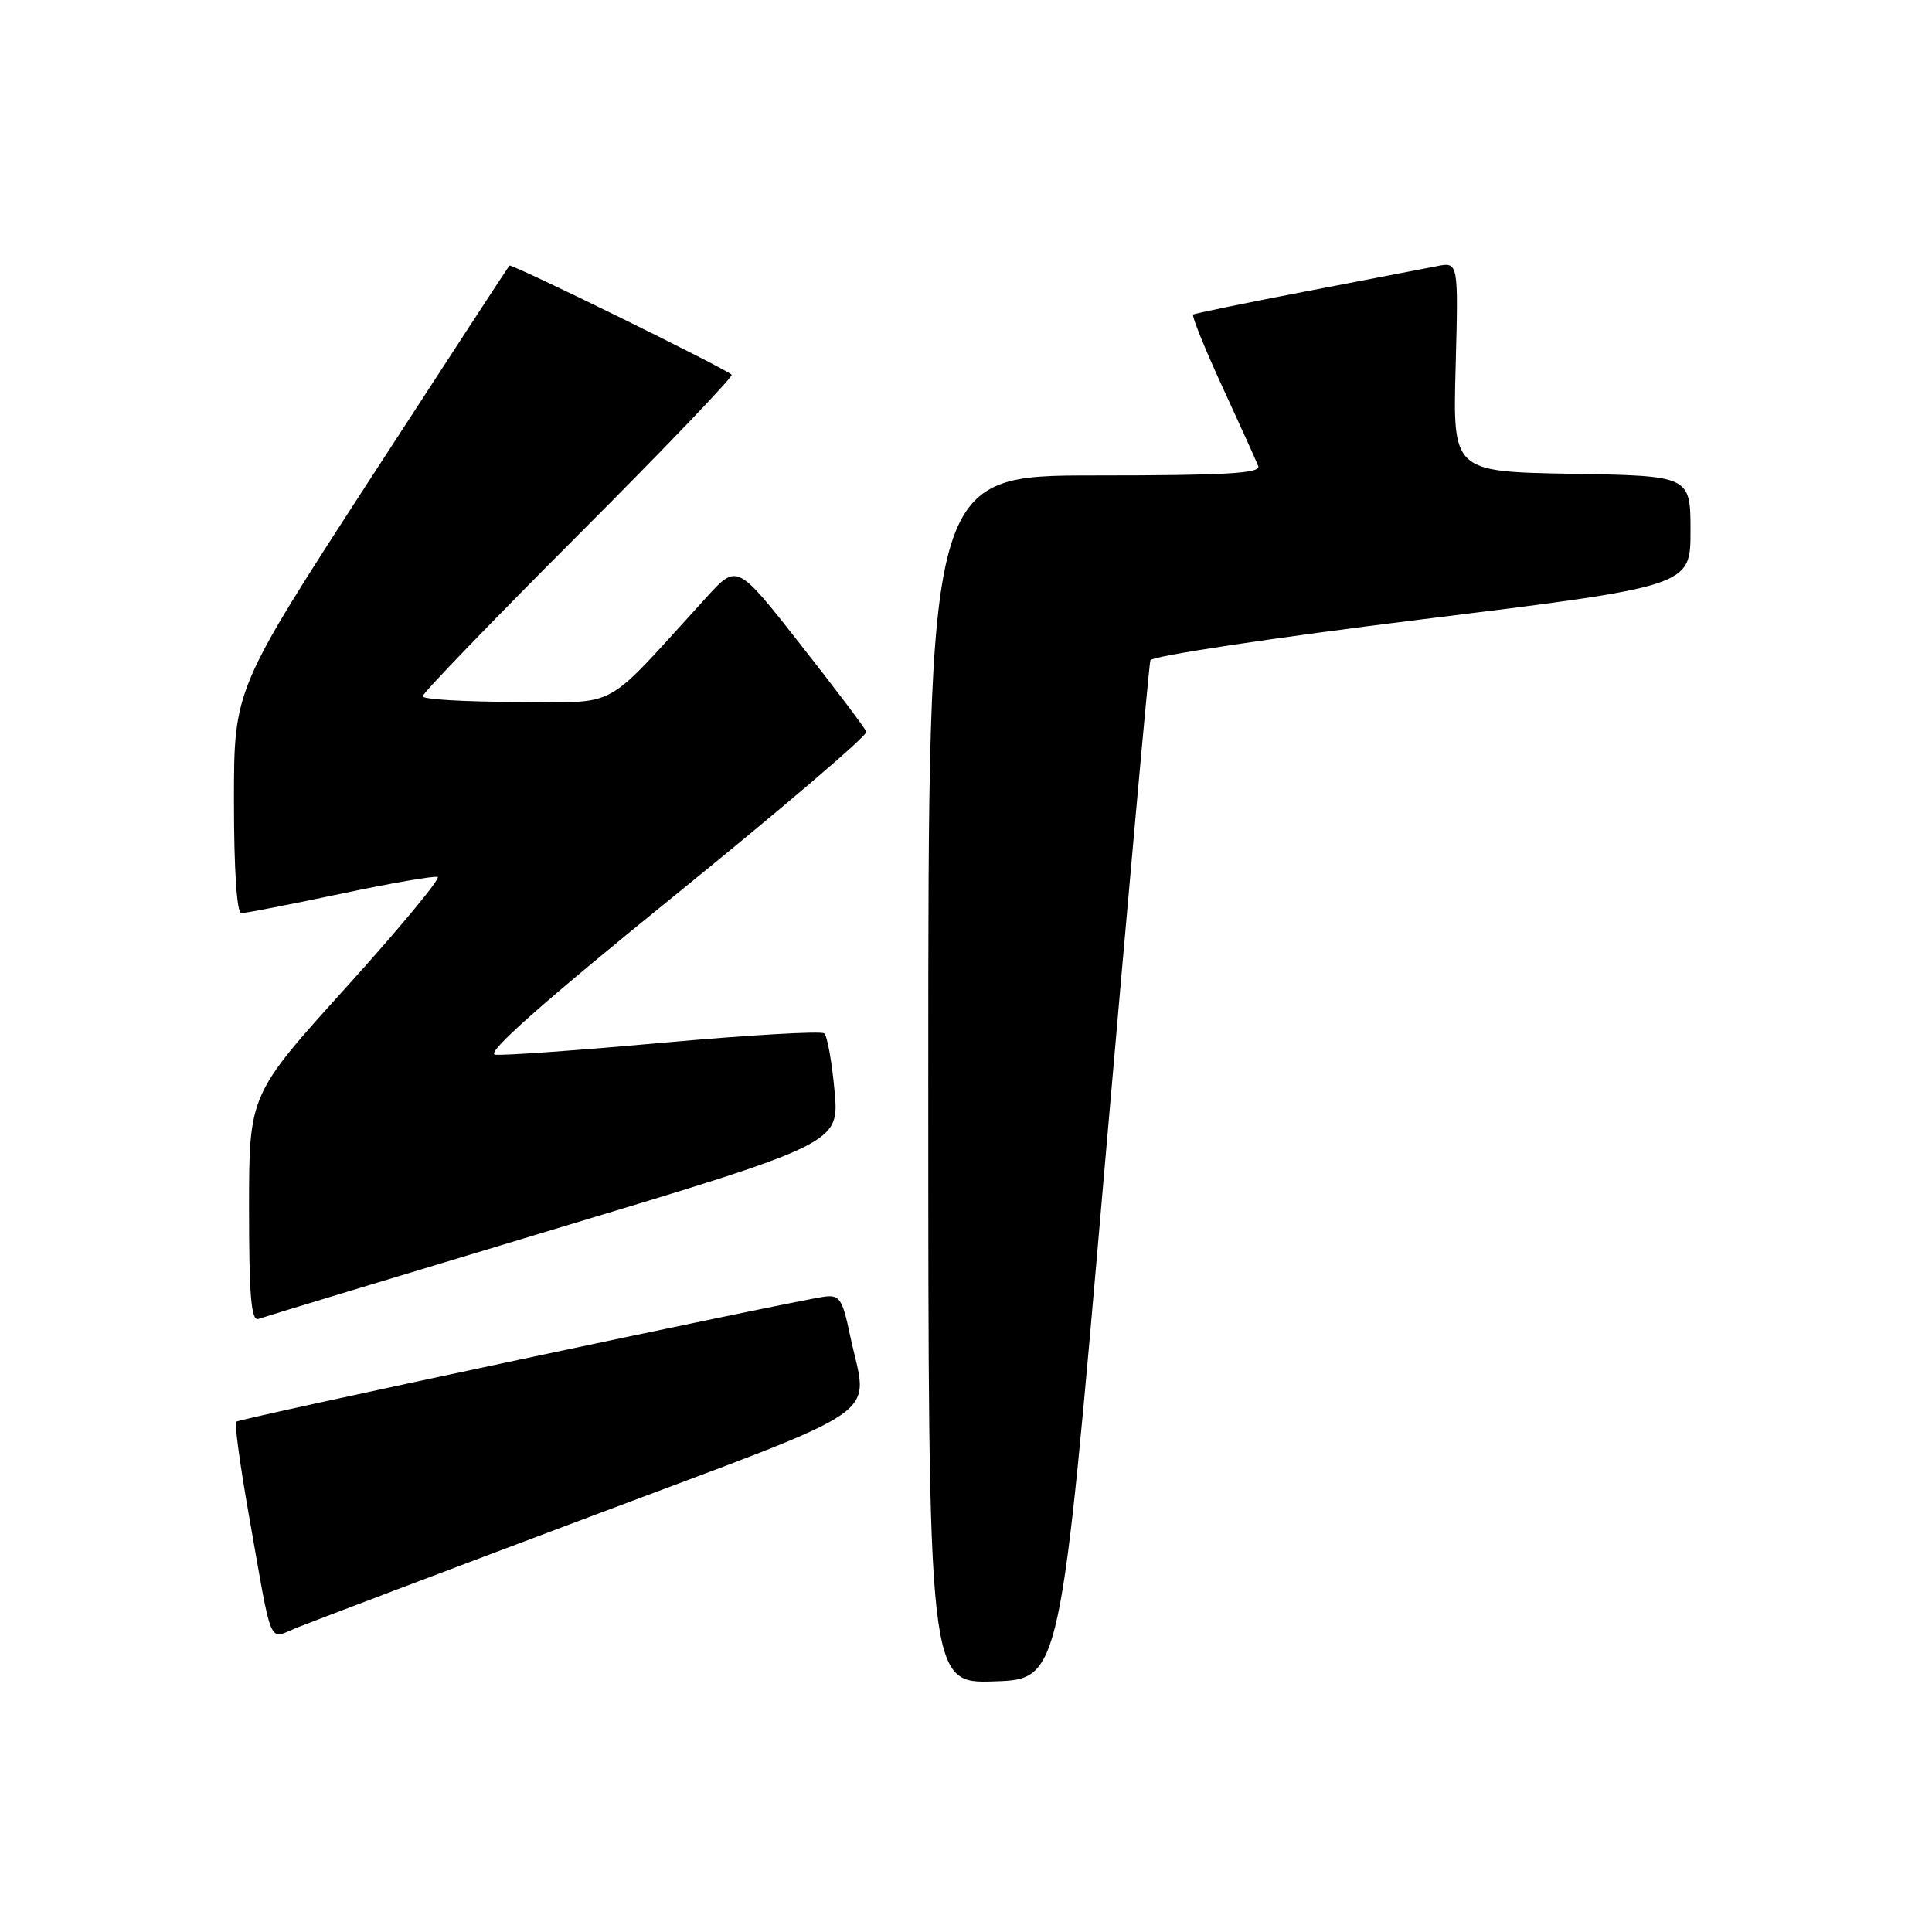 <?xml version="1.0" encoding="UTF-8" standalone="no"?>
<!DOCTYPE svg PUBLIC "-//W3C//DTD SVG 1.1//EN" "http://www.w3.org/Graphics/SVG/1.1/DTD/svg11.dtd" >
<svg xmlns="http://www.w3.org/2000/svg" xmlns:xlink="http://www.w3.org/1999/xlink" version="1.1" viewBox="0 0 256 256">
 <g >
 <path fill="currentColor"
d=" M 146.30 155.50 C 149.50 118.65 152.25 88.04 152.43 87.49 C 152.61 86.93 168.79 84.49 188.38 82.07 C 224.00 77.67 224.00 77.67 224.00 70.36 C 224.00 63.05 224.00 63.05 208.25 62.78 C 192.50 62.50 192.50 62.50 192.88 48.60 C 193.25 34.70 193.25 34.70 190.38 35.27 C 188.79 35.58 180.97 37.09 173.00 38.62 C 165.03 40.15 158.32 41.53 158.10 41.68 C 157.88 41.84 159.62 46.14 161.96 51.23 C 164.31 56.33 166.45 61.06 166.72 61.75 C 167.11 62.73 162.39 63.00 145.11 63.00 C 123.00 63.00 123.00 63.00 123.00 143.04 C 123.00 223.08 123.00 223.08 131.75 222.79 C 140.50 222.50 140.50 222.50 146.30 155.50 Z  M 78.23 200.95 C 118.50 185.79 115.01 188.22 112.65 177.00 C 111.63 172.10 111.25 171.54 109.21 171.82 C 104.79 172.44 31.70 187.97 31.29 188.38 C 31.06 188.61 31.81 194.13 32.96 200.65 C 36.15 218.77 35.50 217.23 39.27 215.70 C 41.05 214.98 58.58 208.34 78.23 200.95 Z  M 73.36 162.90 C 111.22 151.50 111.22 151.50 110.58 144.52 C 110.23 140.68 109.62 137.27 109.22 136.93 C 108.82 136.59 99.28 137.14 88.00 138.15 C 76.72 139.17 66.64 139.89 65.60 139.75 C 64.30 139.58 71.83 132.90 89.40 118.66 C 103.54 107.20 114.97 97.44 114.80 96.97 C 114.64 96.50 110.71 91.30 106.08 85.41 C 97.67 74.70 97.67 74.70 93.65 79.10 C 79.53 94.56 82.36 93.00 68.46 93.00 C 61.61 93.00 56.00 92.67 56.00 92.26 C 56.00 91.85 65.32 82.19 76.70 70.80 C 88.09 59.40 97.20 49.88 96.95 49.65 C 95.99 48.75 67.77 34.90 67.50 35.19 C 67.34 35.36 59.06 48.06 49.10 63.40 C 31.00 91.30 31.00 91.30 31.00 106.15 C 31.00 115.22 31.38 121.00 31.98 121.00 C 32.53 121.00 38.41 119.85 45.07 118.45 C 51.72 117.04 57.54 116.03 57.99 116.20 C 58.44 116.36 53.01 122.92 45.91 130.78 C 33.00 145.05 33.00 145.05 33.00 160.13 C 33.00 171.77 33.29 175.11 34.25 174.76 C 34.94 174.51 52.54 169.17 73.36 162.90 Z "/>
</g>
</svg>